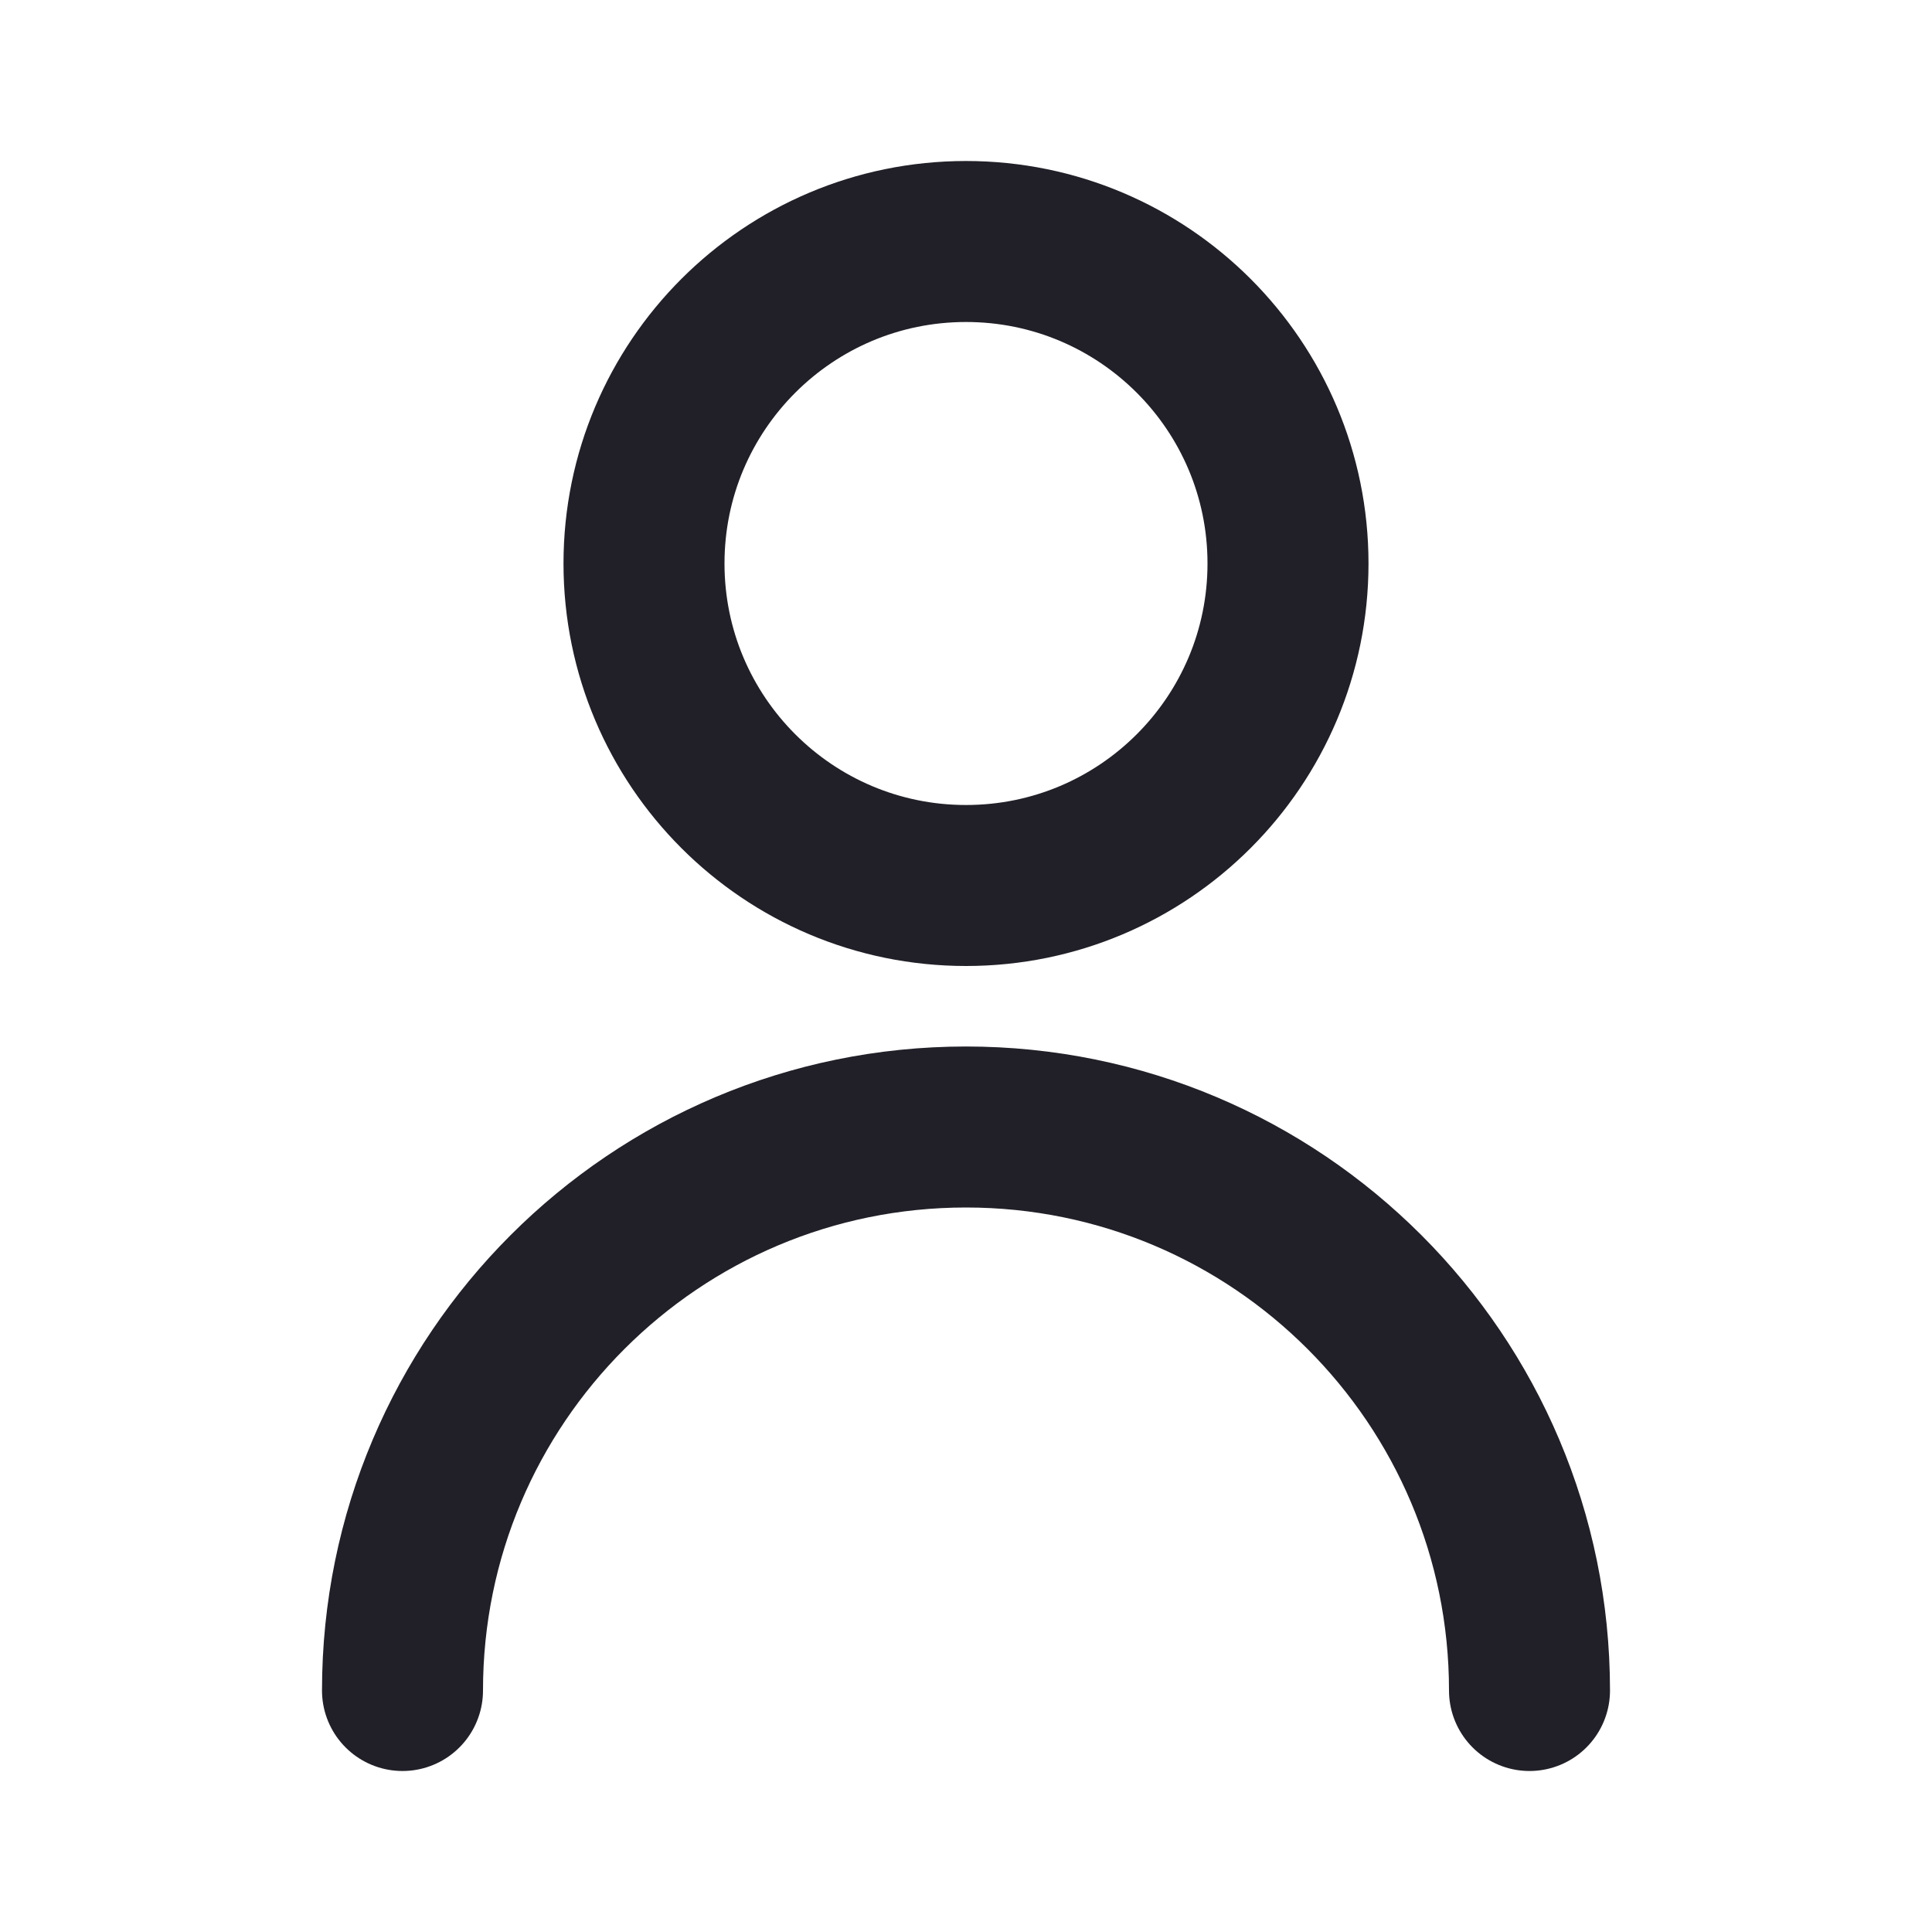 <svg width="24" height="24" viewBox="0 0 24 24" fill="none" xmlns="http://www.w3.org/2000/svg">
    <g id="User / User_01">
        <path id="Vector"
              d="M19 21C19 17.134 15.866 14 12 14C8.134 14 5 17.134 5 21M12 11C9.791 11 8 9.209 8 7C8 4.791 9.791 3 12 3C14.209 3 16 4.791 16 7C16 9.209 14.209 11 12 11Z"
              stroke="#212028" stroke-width="2" stroke-linecap="round" stroke-linejoin="round"/>
    </g>
</svg>
